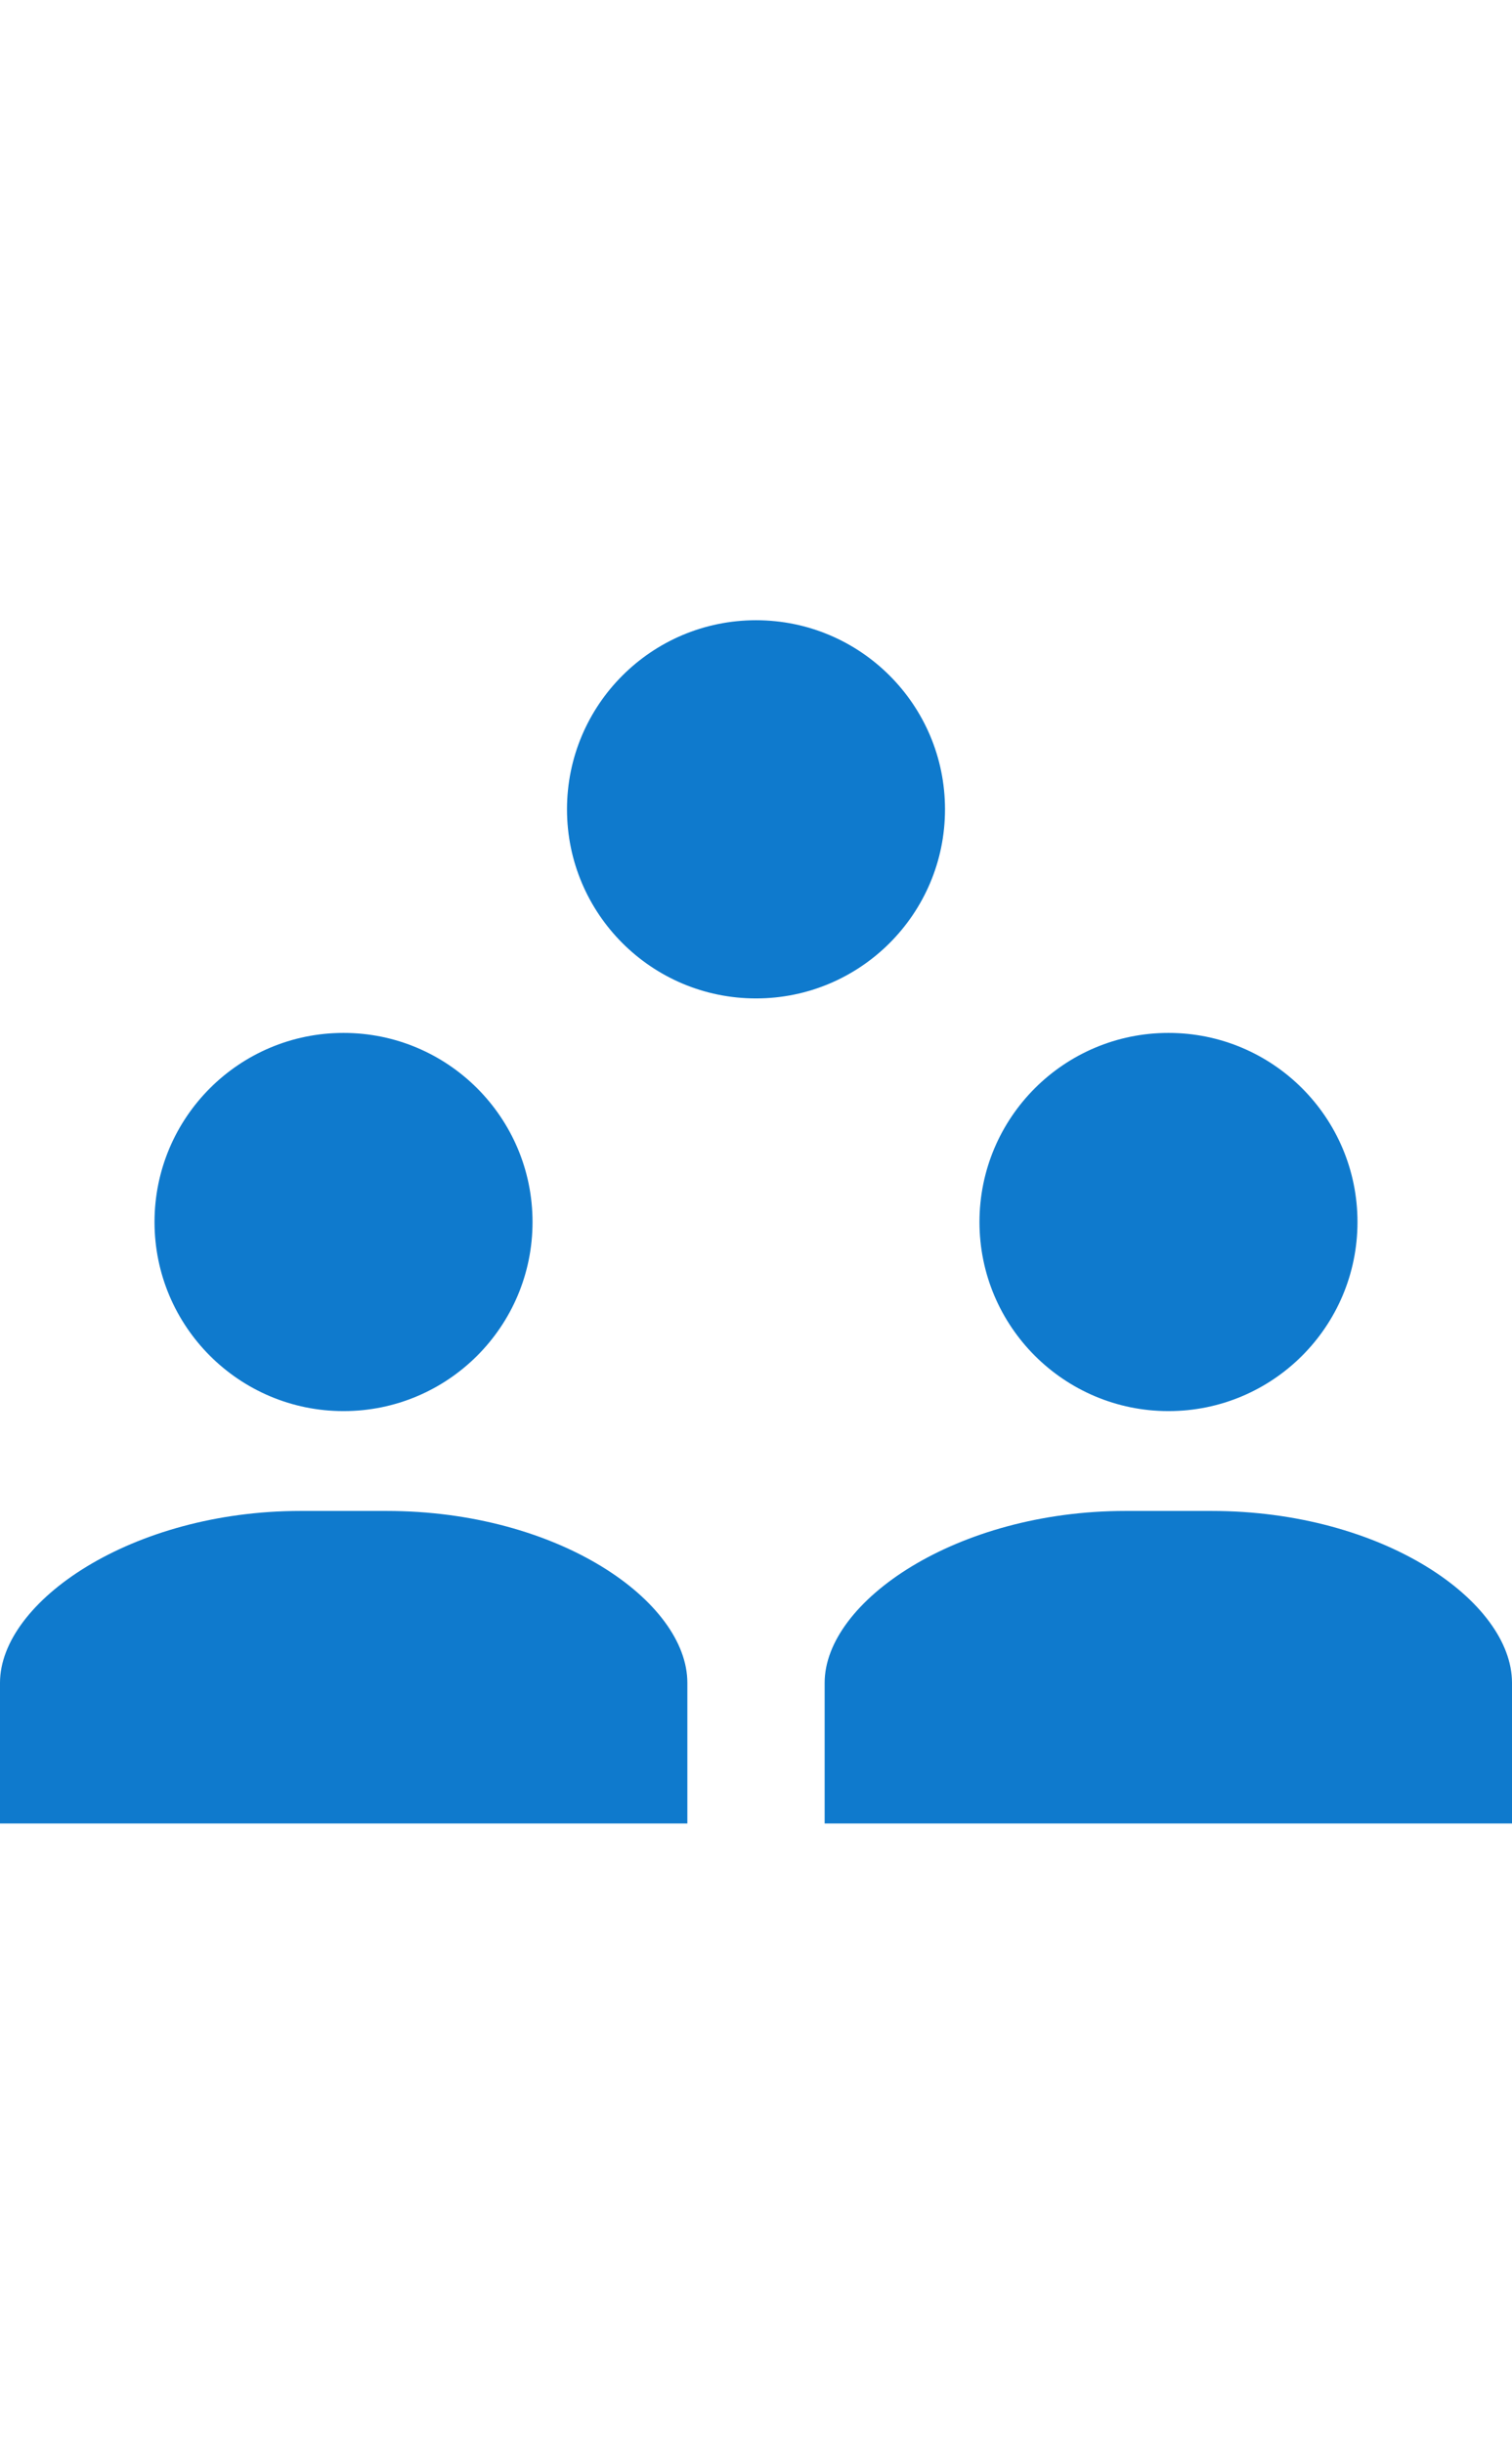 <?xml version="1.0" encoding="utf-8"?>
<!-- Generator: Adobe Illustrator 16.0.0, SVG Export Plug-In . SVG Version: 6.00 Build 0)  -->
<!DOCTYPE svg PUBLIC "-//W3C//DTD SVG 1.1//EN" "http://www.w3.org/Graphics/SVG/1.1/DTD/svg11.dtd">
<svg version="1.1" id="Layer_1" xmlns="http://www.w3.org/2000/svg" xmlns:xlink="http://www.w3.org/1999/xlink" x="0px" y="0px"
	 width="368.5px" height="595.279px" viewBox="0 0 368.5 595.279" enable-background="new 0 0 368.5 595.279" xml:space="preserve">
<title>factoring</title>
<g id="Layer_2">
	<g id="Layer_1-2">
		<circle fill="#0F7ACD" cx="184.25" cy="197.151" r="46.063"/>
		<circle fill="#0F7ACD" cx="83.723" cy="297.677" r="46.063"/>
		<circle fill="#0F7ACD" cx="284.777" cy="297.677" r="46.063"/>
		<path fill="#0F7ACD" d="M94.188,368.061H73.258C32.06,368.061,0,390.17,0,409.922v34.271h167.52v-34.271
			C167.52,390.097,136.124,368.061,94.188,368.061z"/>
		<path fill="#0F7ACD" d="M295.242,368.061h-20.931c-41.272,0-73.331,22.109-73.331,41.861v34.271H368.5v-34.271
			C368.5,390.097,337.104,368.061,295.242,368.061z"/>
	</g>
</g>
</svg>
